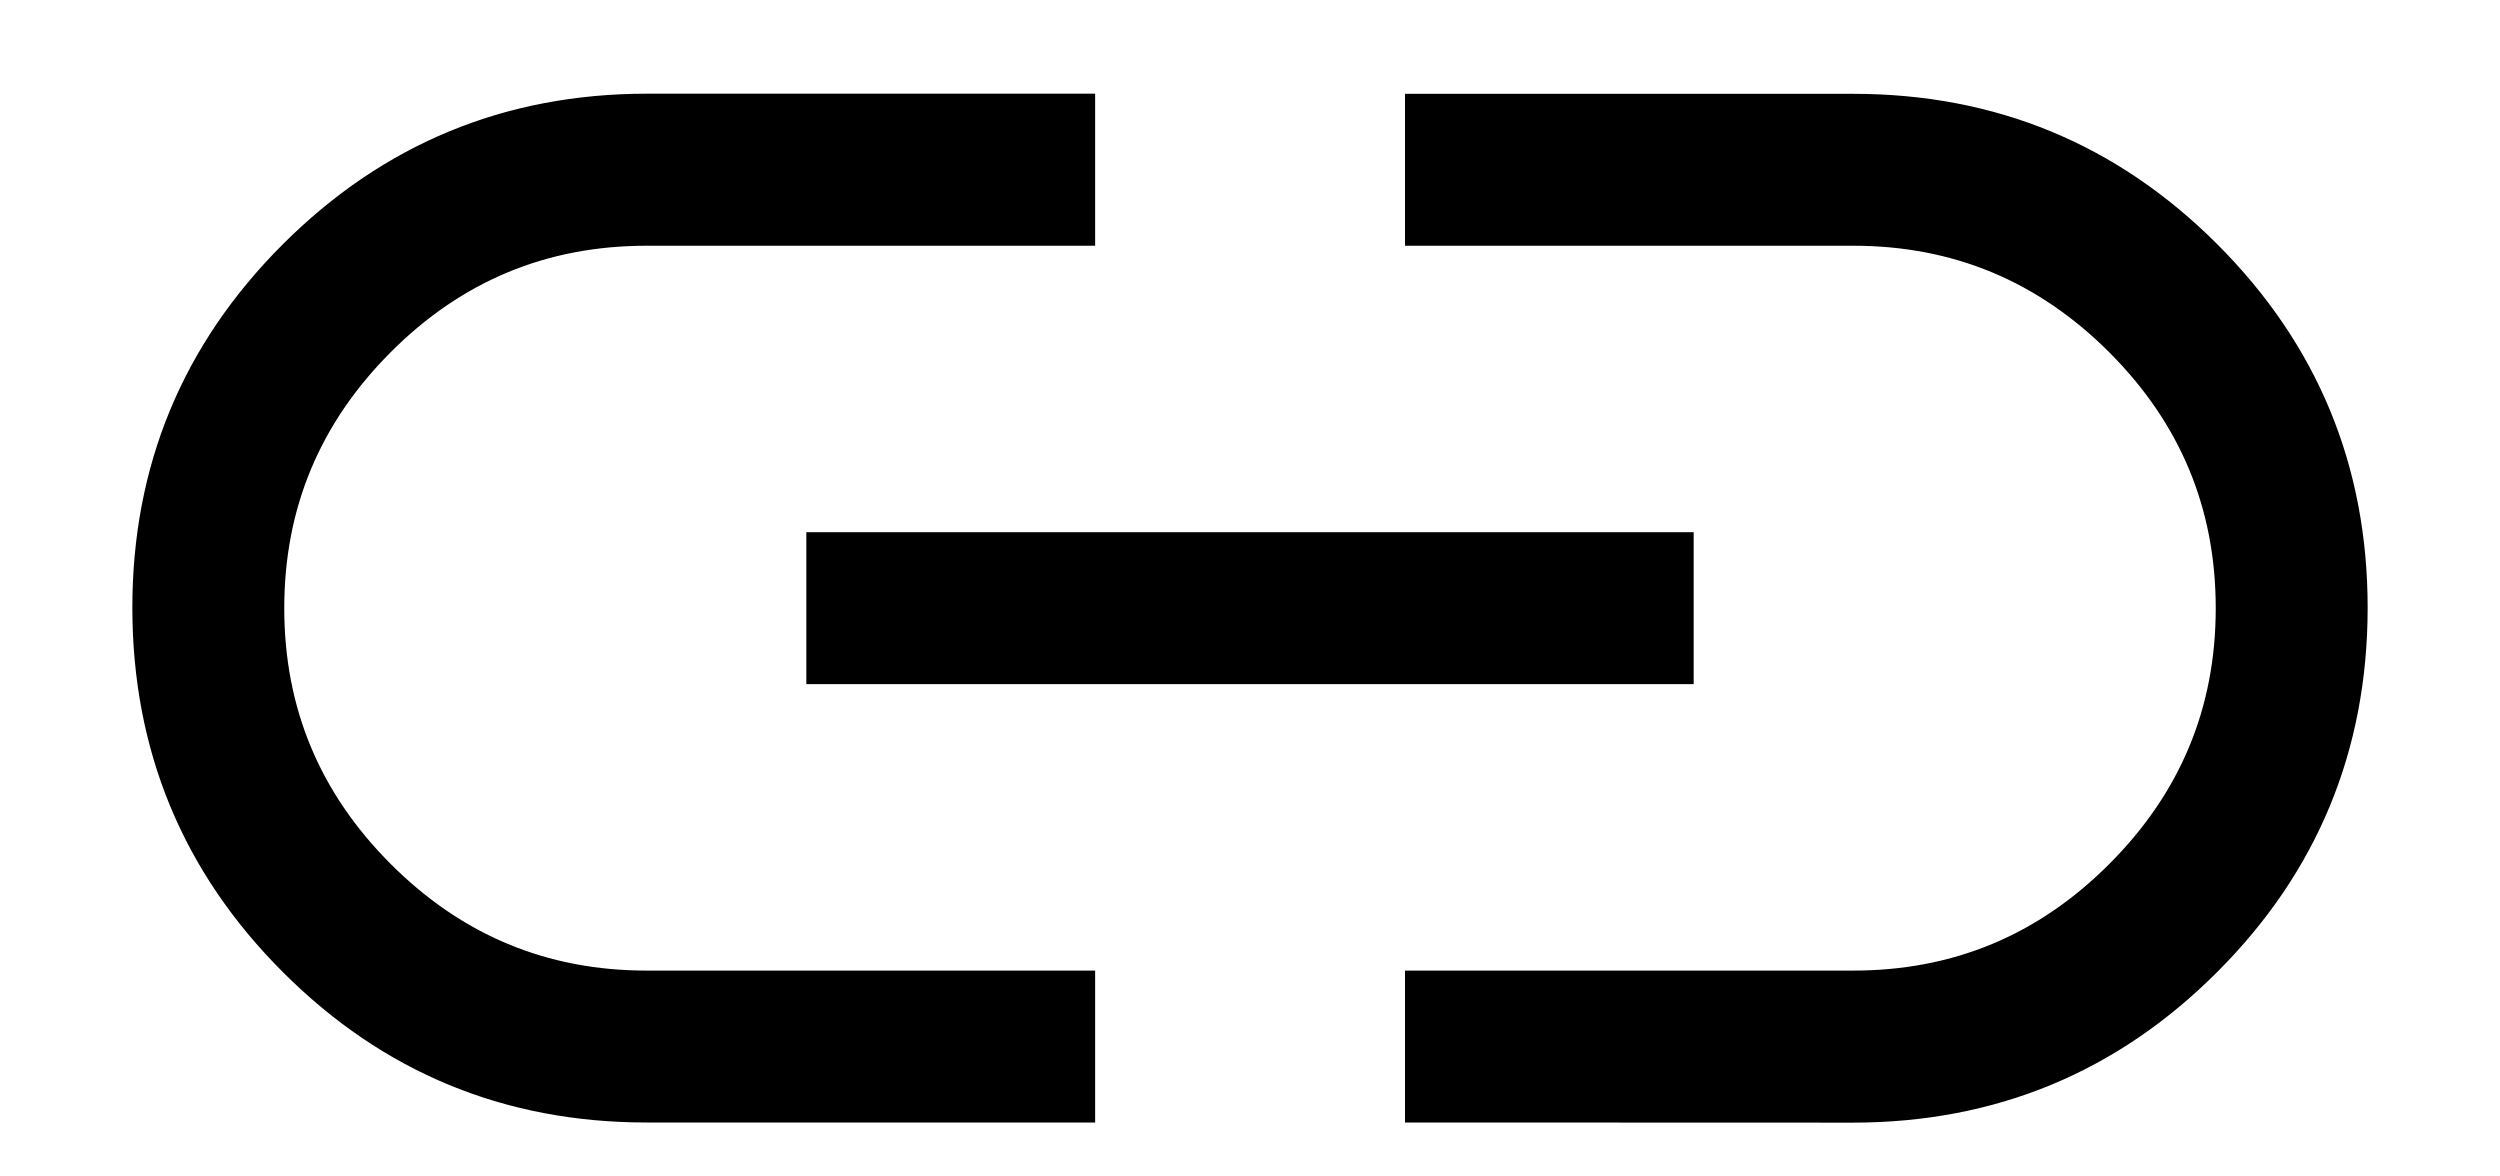 <svg width="17" height="8" viewBox="0 0 17 8" fill="none" xmlns="http://www.w3.org/2000/svg">
<path d="M7.347 7.583H7.397V7.533V6.7V6.65H7.347H4.397C3.706 6.65 3.115 6.404 2.622 5.911C2.129 5.418 1.883 4.827 1.883 4.136C1.883 3.444 2.129 2.853 2.622 2.359C3.114 1.866 3.705 1.621 4.397 1.621H7.347H7.397V1.571V0.737V0.687H7.347L4.397 0.687L4.397 0.687C3.445 0.688 2.632 1.024 1.959 1.696C1.286 2.368 0.949 3.182 0.95 4.136C0.951 5.089 1.287 5.904 1.959 6.575C2.63 7.247 3.444 7.583 4.397 7.583H7.347ZM5.533 4.552V4.602H5.583H11.417H11.467V4.552V3.719V3.669H11.417H5.583H5.533V3.719V4.552ZM9.604 7.533V7.583L9.654 7.583L12.602 7.584H12.602C13.556 7.583 14.37 7.247 15.041 6.575C15.713 5.904 16.049 5.089 16.05 4.136C16.051 3.182 15.714 2.368 15.042 1.696C14.37 1.024 13.556 0.688 12.602 0.688H9.654H9.604V0.738V1.571V1.621H9.654H12.602C13.294 1.621 13.885 1.867 14.378 2.36C14.871 2.853 15.117 3.444 15.117 4.136C15.117 4.827 14.871 5.418 14.378 5.911L14.378 5.911C13.886 6.404 13.295 6.65 12.602 6.65H9.654H9.604V6.7V7.533Z" fill="black" stroke="black" stroke-width="0.1"/>
</svg>
